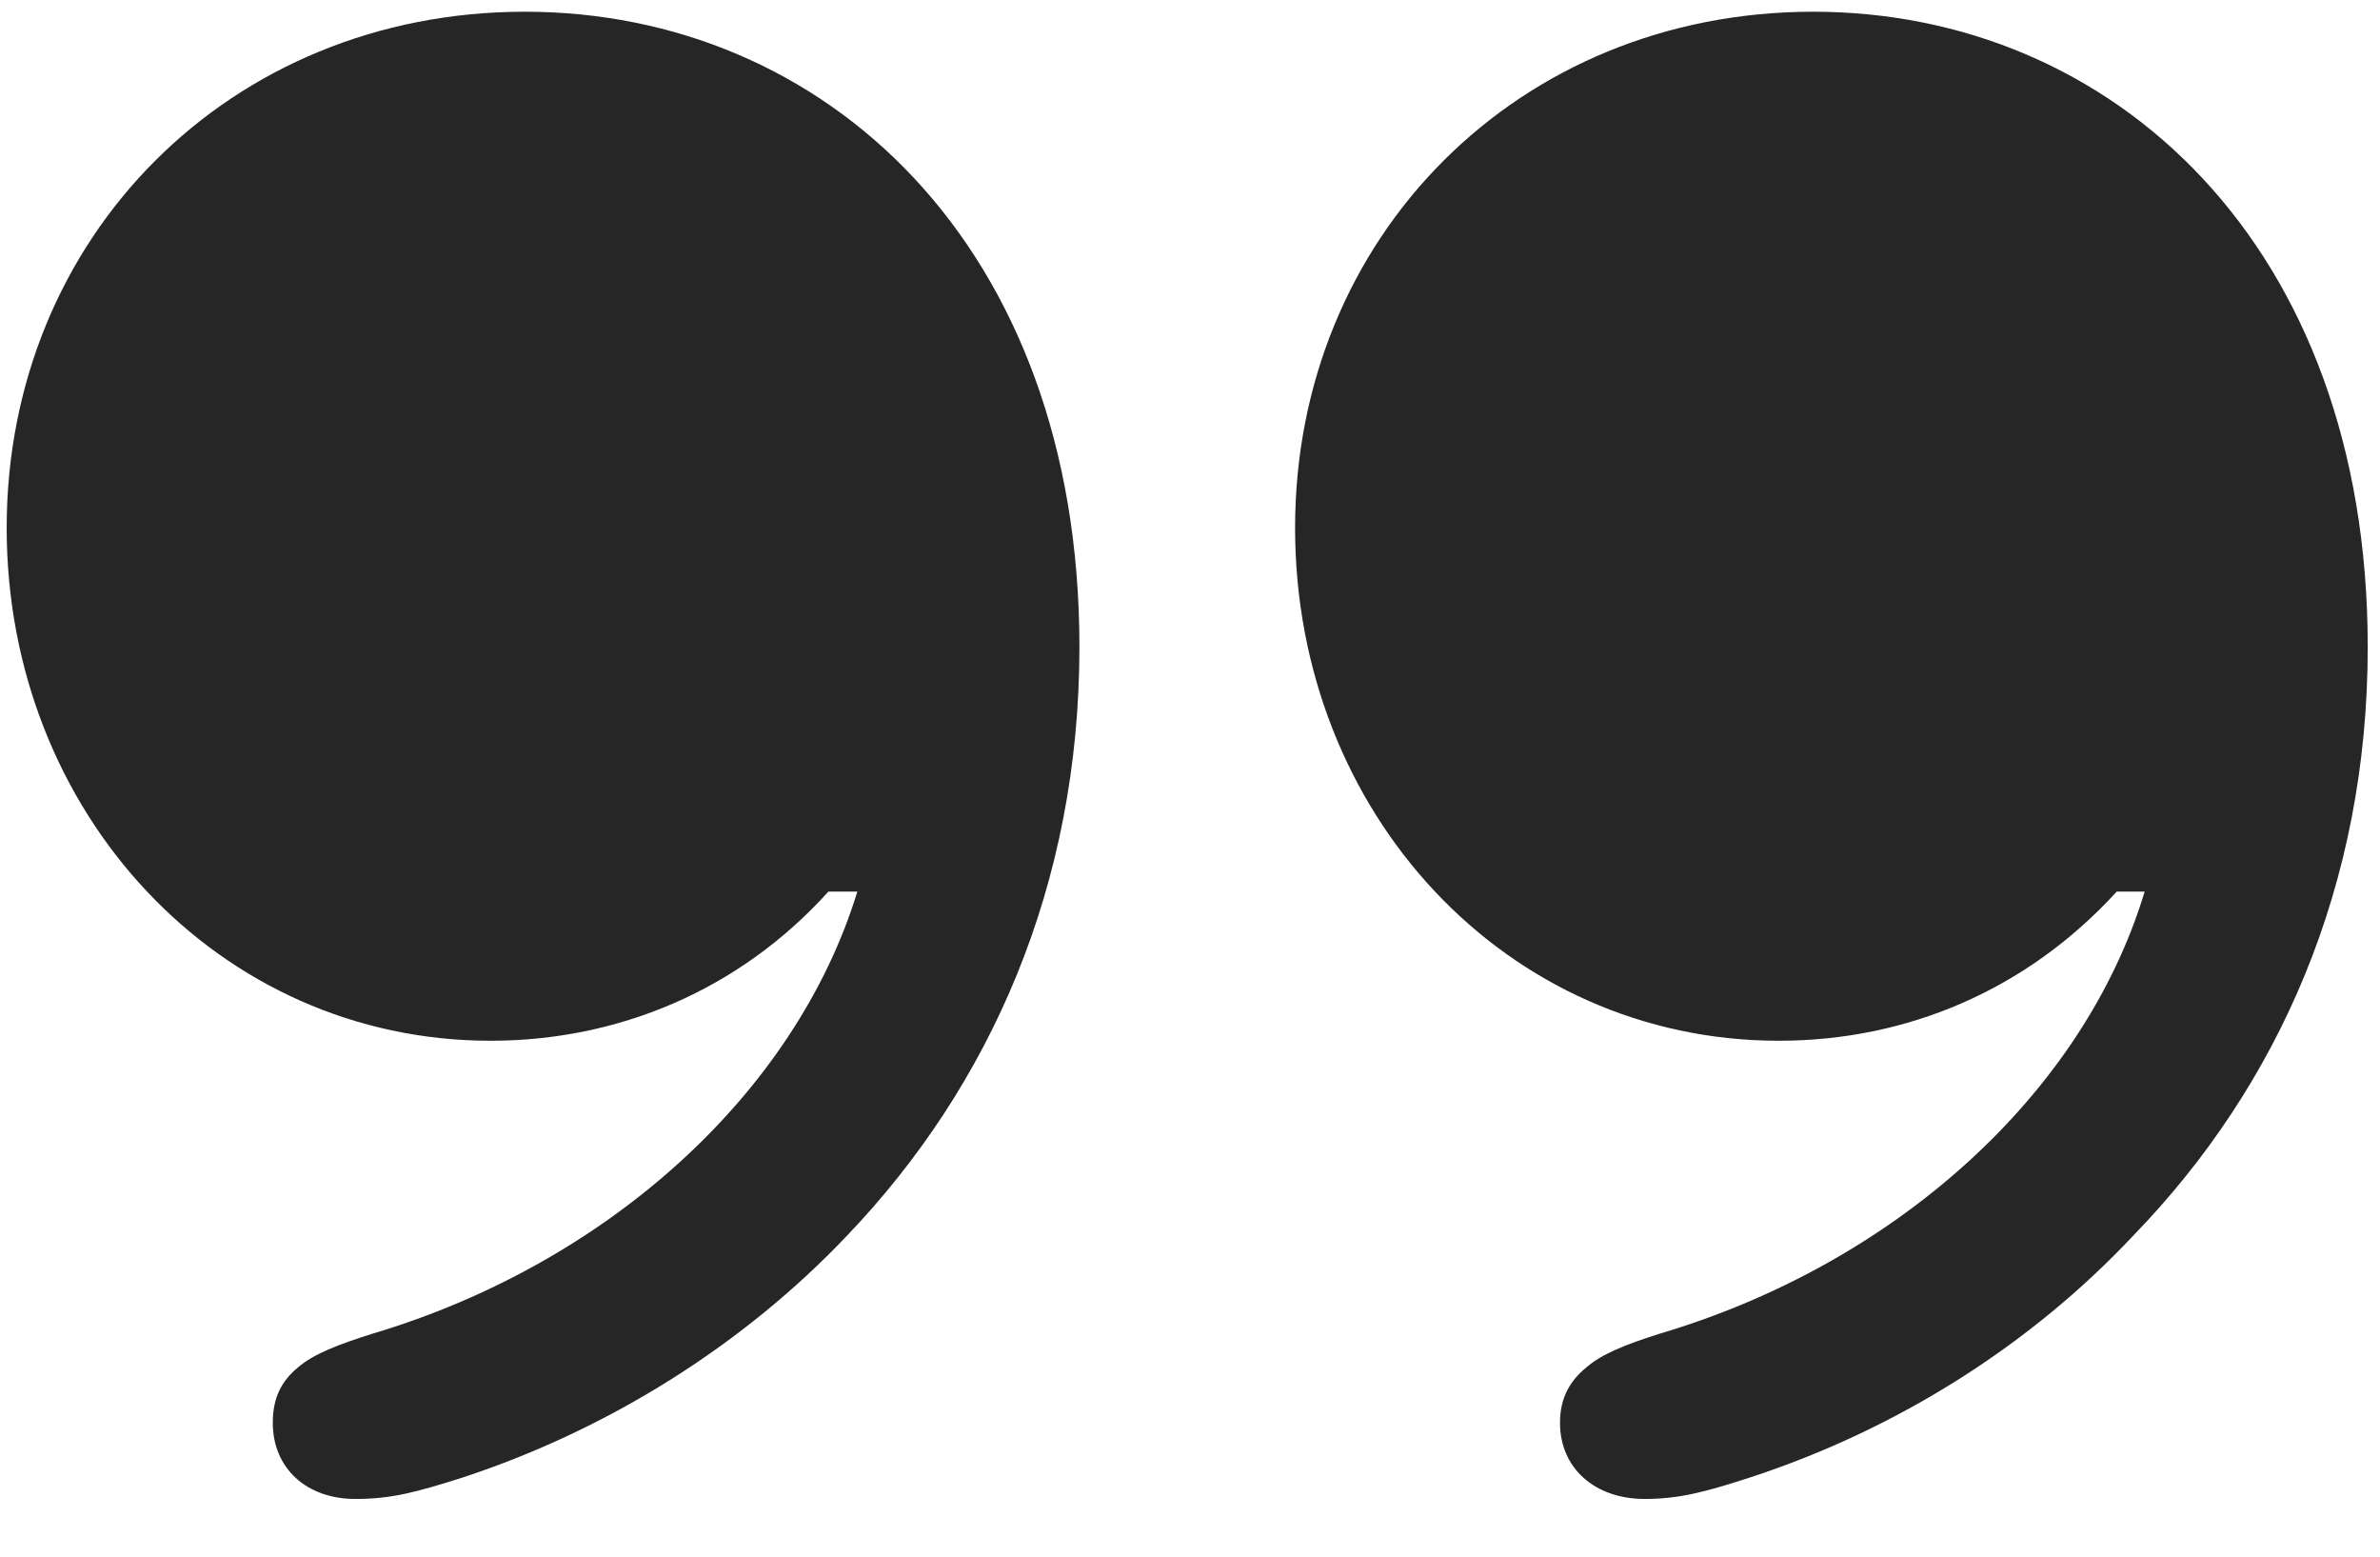 <svg width="26" height="17" viewBox="0 0 26 17" fill="none" xmlns="http://www.w3.org/2000/svg">
<g clip-path="url(#clip0_2207_9154)">
<path d="M0.073 5.765C0.073 8.882 2.394 11.366 5.359 11.366C6.753 11.366 8.077 10.815 9.05 9.737H9.366C8.687 11.952 6.624 13.804 4.07 14.565C3.695 14.683 3.425 14.788 3.261 14.929C3.073 15.081 2.98 15.268 2.98 15.538C2.98 16.03 3.343 16.37 3.882 16.37C4.269 16.37 4.538 16.3 5.054 16.136C6.659 15.608 8.124 14.683 9.249 13.499C10.82 11.858 11.792 9.667 11.792 7.065C11.792 2.671 9.003 0.128 5.734 0.128C2.511 0.128 0.073 2.589 0.073 5.765ZM14.148 5.765C14.148 8.882 16.456 11.366 19.433 11.366C20.827 11.366 22.14 10.815 23.124 9.737H23.429C22.761 11.952 20.698 13.804 18.132 14.565C17.757 14.683 17.499 14.788 17.335 14.929C17.148 15.081 17.042 15.268 17.042 15.538C17.042 16.03 17.417 16.37 17.968 16.37C18.331 16.37 18.613 16.3 19.116 16.136C20.734 15.608 22.187 14.683 23.3 13.499C24.894 11.858 25.866 9.667 25.866 7.065C25.866 2.671 23.077 0.128 19.808 0.128C16.585 0.128 14.148 2.589 14.148 5.765Z" fill="black" fill-opacity="0.85"/>
</g>
<defs>
<clipPath id="clip0_2207_9154">
<rect width="25.793" height="16.254" fill="white" transform="translate(0.073 0.116)"/>
</clipPath>
</defs>
</svg>
